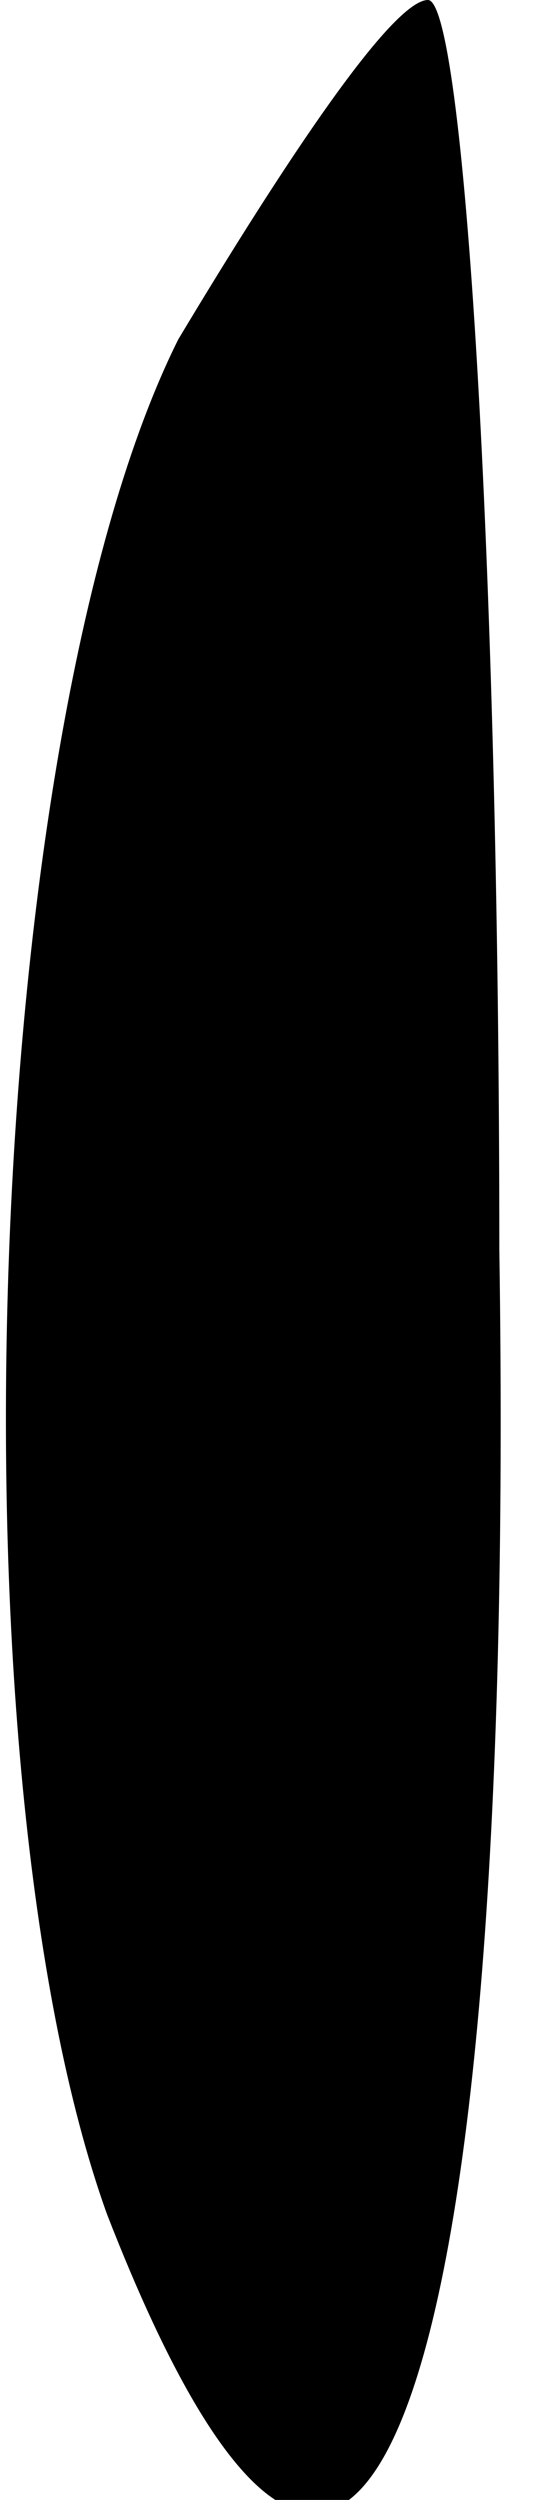 <?xml version="1.0" standalone="no"?>
<!DOCTYPE svg PUBLIC "-//W3C//DTD SVG 20010904//EN"
 "http://www.w3.org/TR/2001/REC-SVG-20010904/DTD/svg10.dtd">
<svg version="1.0" xmlns="http://www.w3.org/2000/svg"
 width="3pt" height="14pt" viewBox="0 0 3 14"
 preserveAspectRatio="xMidYMid meet">
<g transform="translate(0,14) scale(0.1,-0.1)"
fill="#000000" stroke="none">
<path fill="#000000" stroke="none" d="M10 121 c-11 -22 -13 -80 -4 -105 14
-36 23 -12 22 54 0 39 -2 70 -4 70 -2 0 -8 -9 -14 -19z"/>
</g>
</svg>
